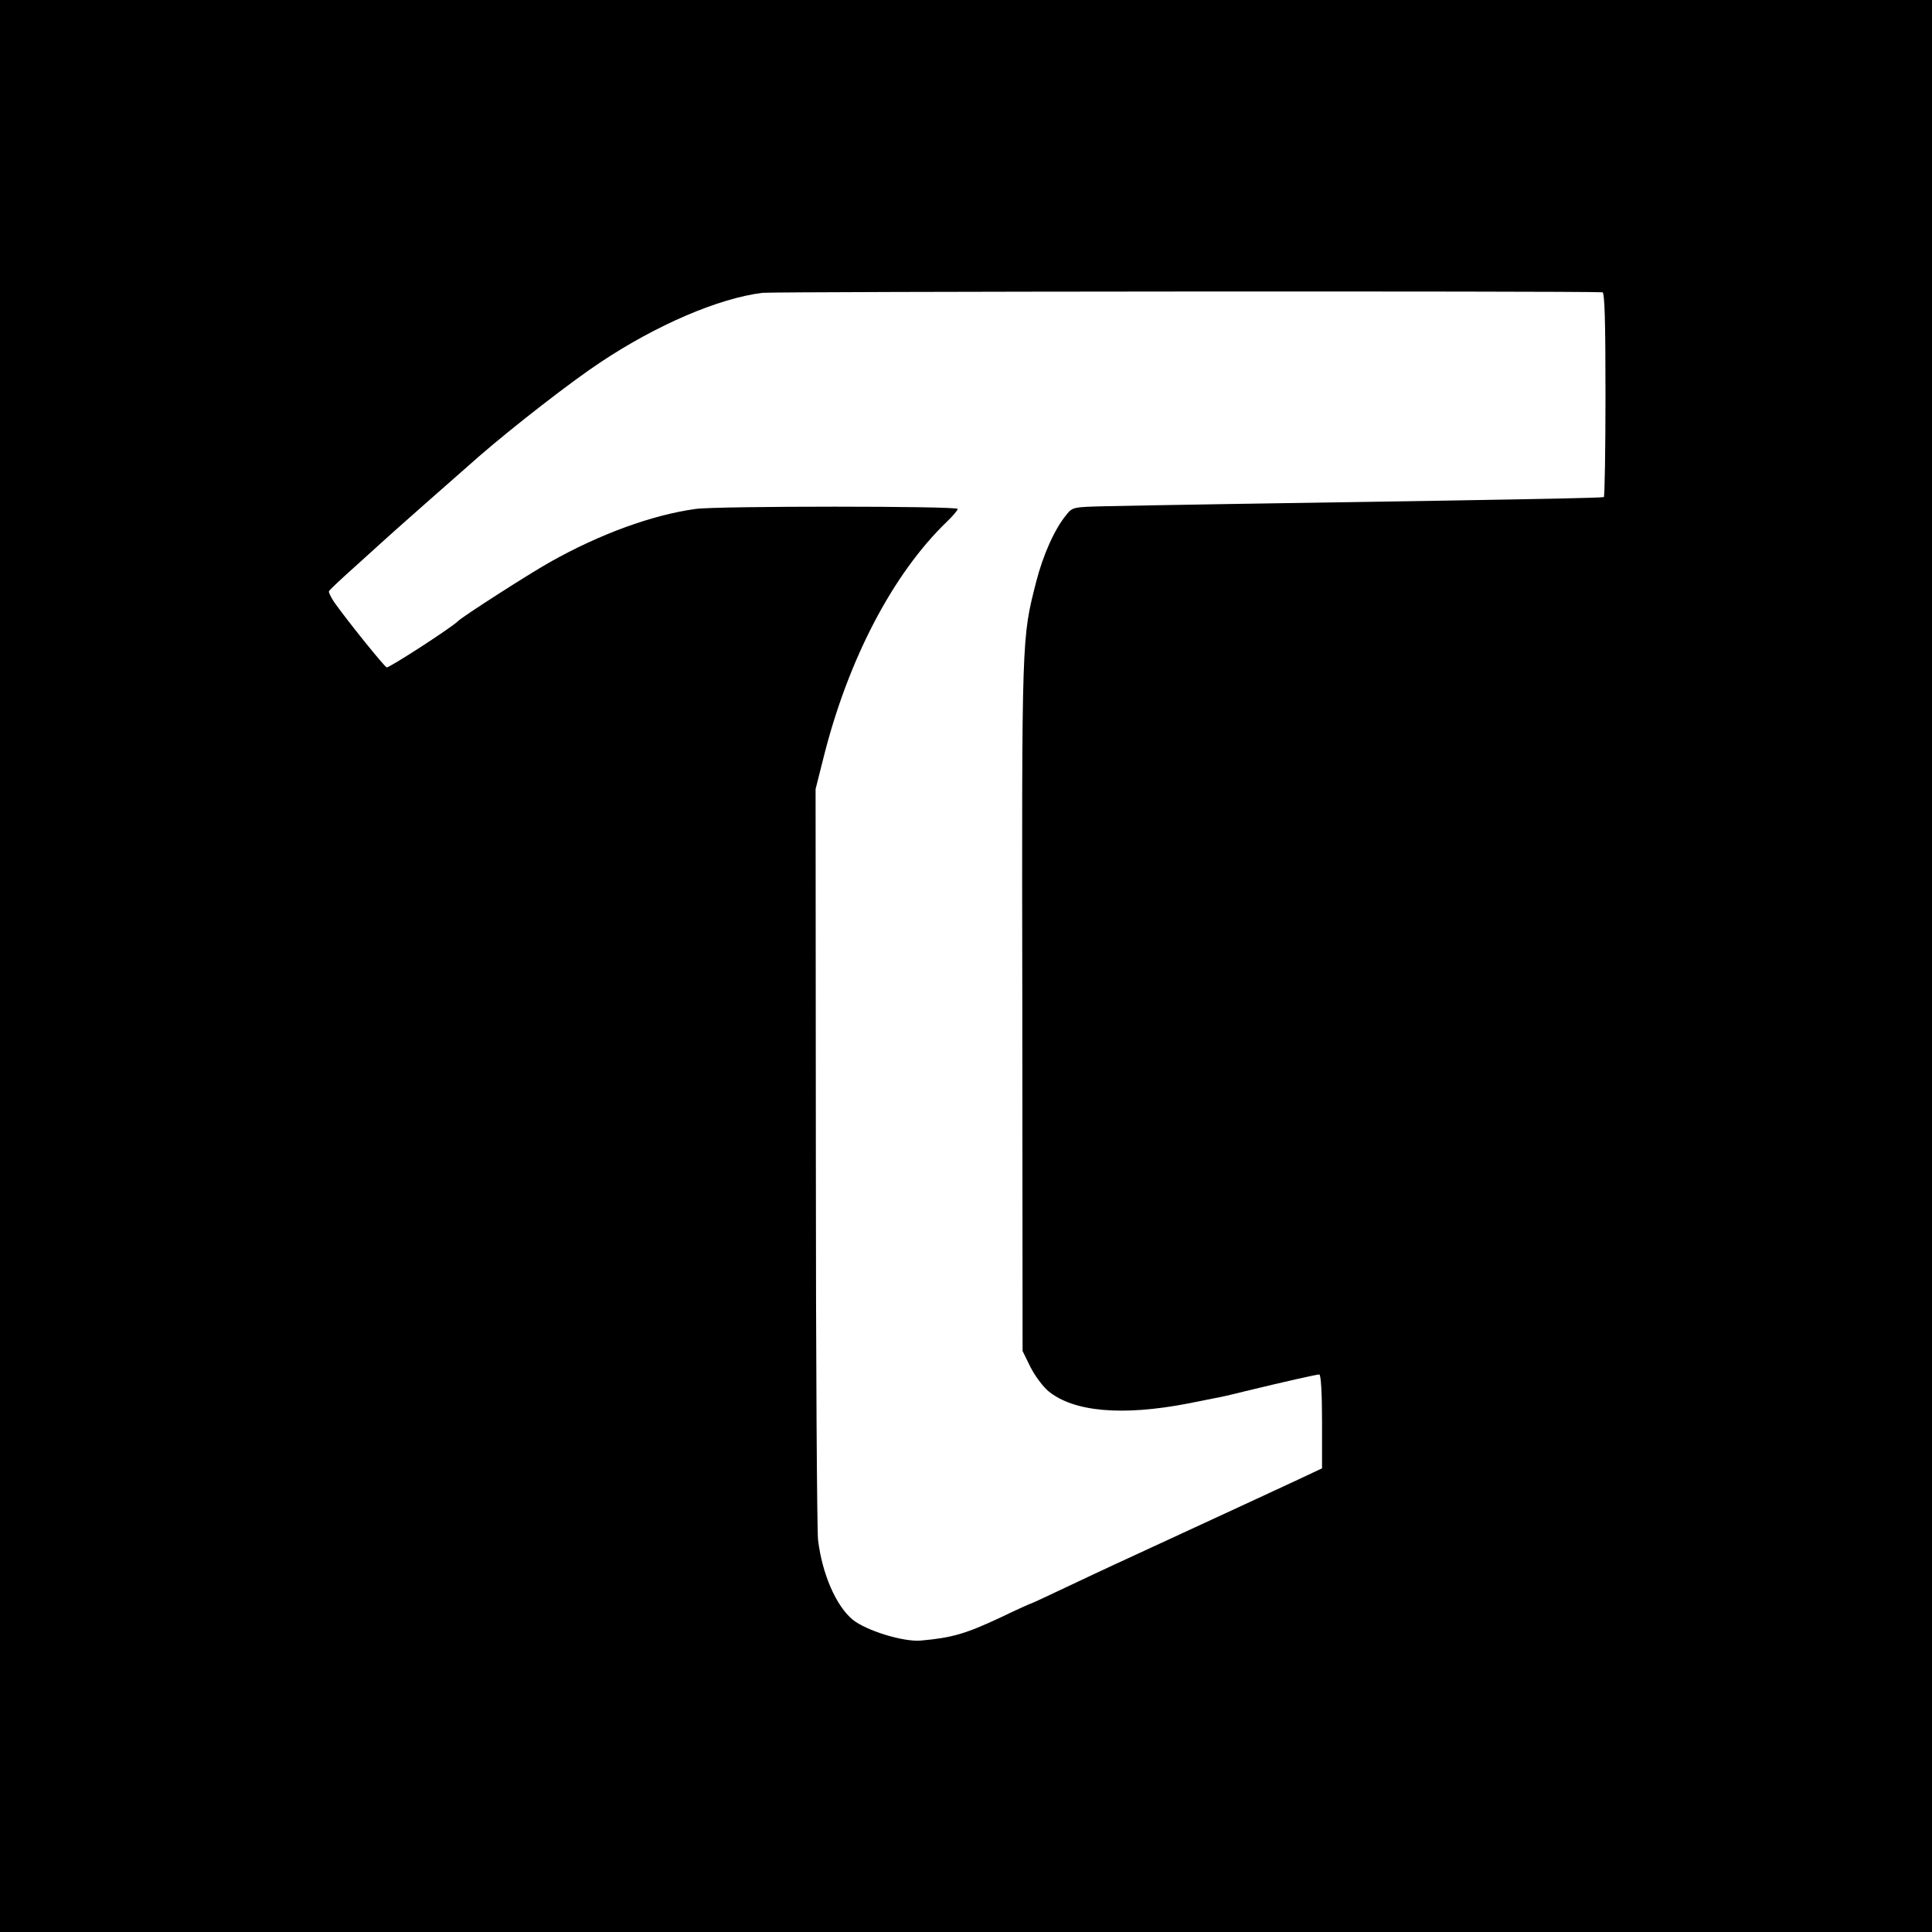 <?xml version="1.0" standalone="no"?>
<!DOCTYPE svg PUBLIC "-//W3C//DTD SVG 20010904//EN"
 "http://www.w3.org/TR/2001/REC-SVG-20010904/DTD/svg10.dtd">
<svg version="1.0" xmlns="http://www.w3.org/2000/svg"
 width="700pt" height="700pt" viewBox="0 0 700 700"
 preserveAspectRatio="xMidYMid meet">
<g transform="translate(0,700) scale(0.1,-0.1)"
fill="#000000" stroke="none">
<path d="M0 3500 l0 -3500 3500 0 3500 0 0 3500 0 3500 -3500 0 -3500 0 0
-3500z m5806 2441 c8 -1 11 -104 11 -371 0 -203 -3 -370 -6 -371 -15 -3 -227
-7 -586 -13 -592 -9 -1076 -17 -1214 -20 -124 -3 -125 -3 -148 -32 -42 -51
-84 -145 -109 -243 -52 -205 -52 -185 -50 -1531 l1 -1255 28 -57 c16 -32 45
-71 65 -88 92 -76 269 -91 507 -45 39 8 81 16 95 19 14 2 63 13 110 25 149 36
260 61 270 61 6 0 10 -68 10 -170 l0 -170 -87 -41 c-73 -34 -306 -142 -668
-309 -33 -15 -113 -53 -179 -84 -65 -31 -119 -56 -121 -56 -2 0 -51 -22 -109
-50 -128 -60 -177 -74 -289 -84 -63 -6 -199 36 -248 76 -60 50 -110 165 -125
288 -4 36 -8 663 -8 1393 l-1 1328 27 107 c89 360 253 674 450 863 21 20 38
41 38 45 0 11 -872 11 -950 0 -158 -22 -347 -91 -528 -193 -78 -44 -315 -196
-332 -213 -24 -24 -251 -171 -259 -168 -9 3 -145 172 -190 236 -12 18 -21 36
-19 40 2 5 48 48 103 97 55 50 102 92 105 95 8 8 256 227 335 296 123 107 337
273 440 341 204 136 428 232 587 252 45 5 2945 7 3044 2z"/>
</g>
</svg>
